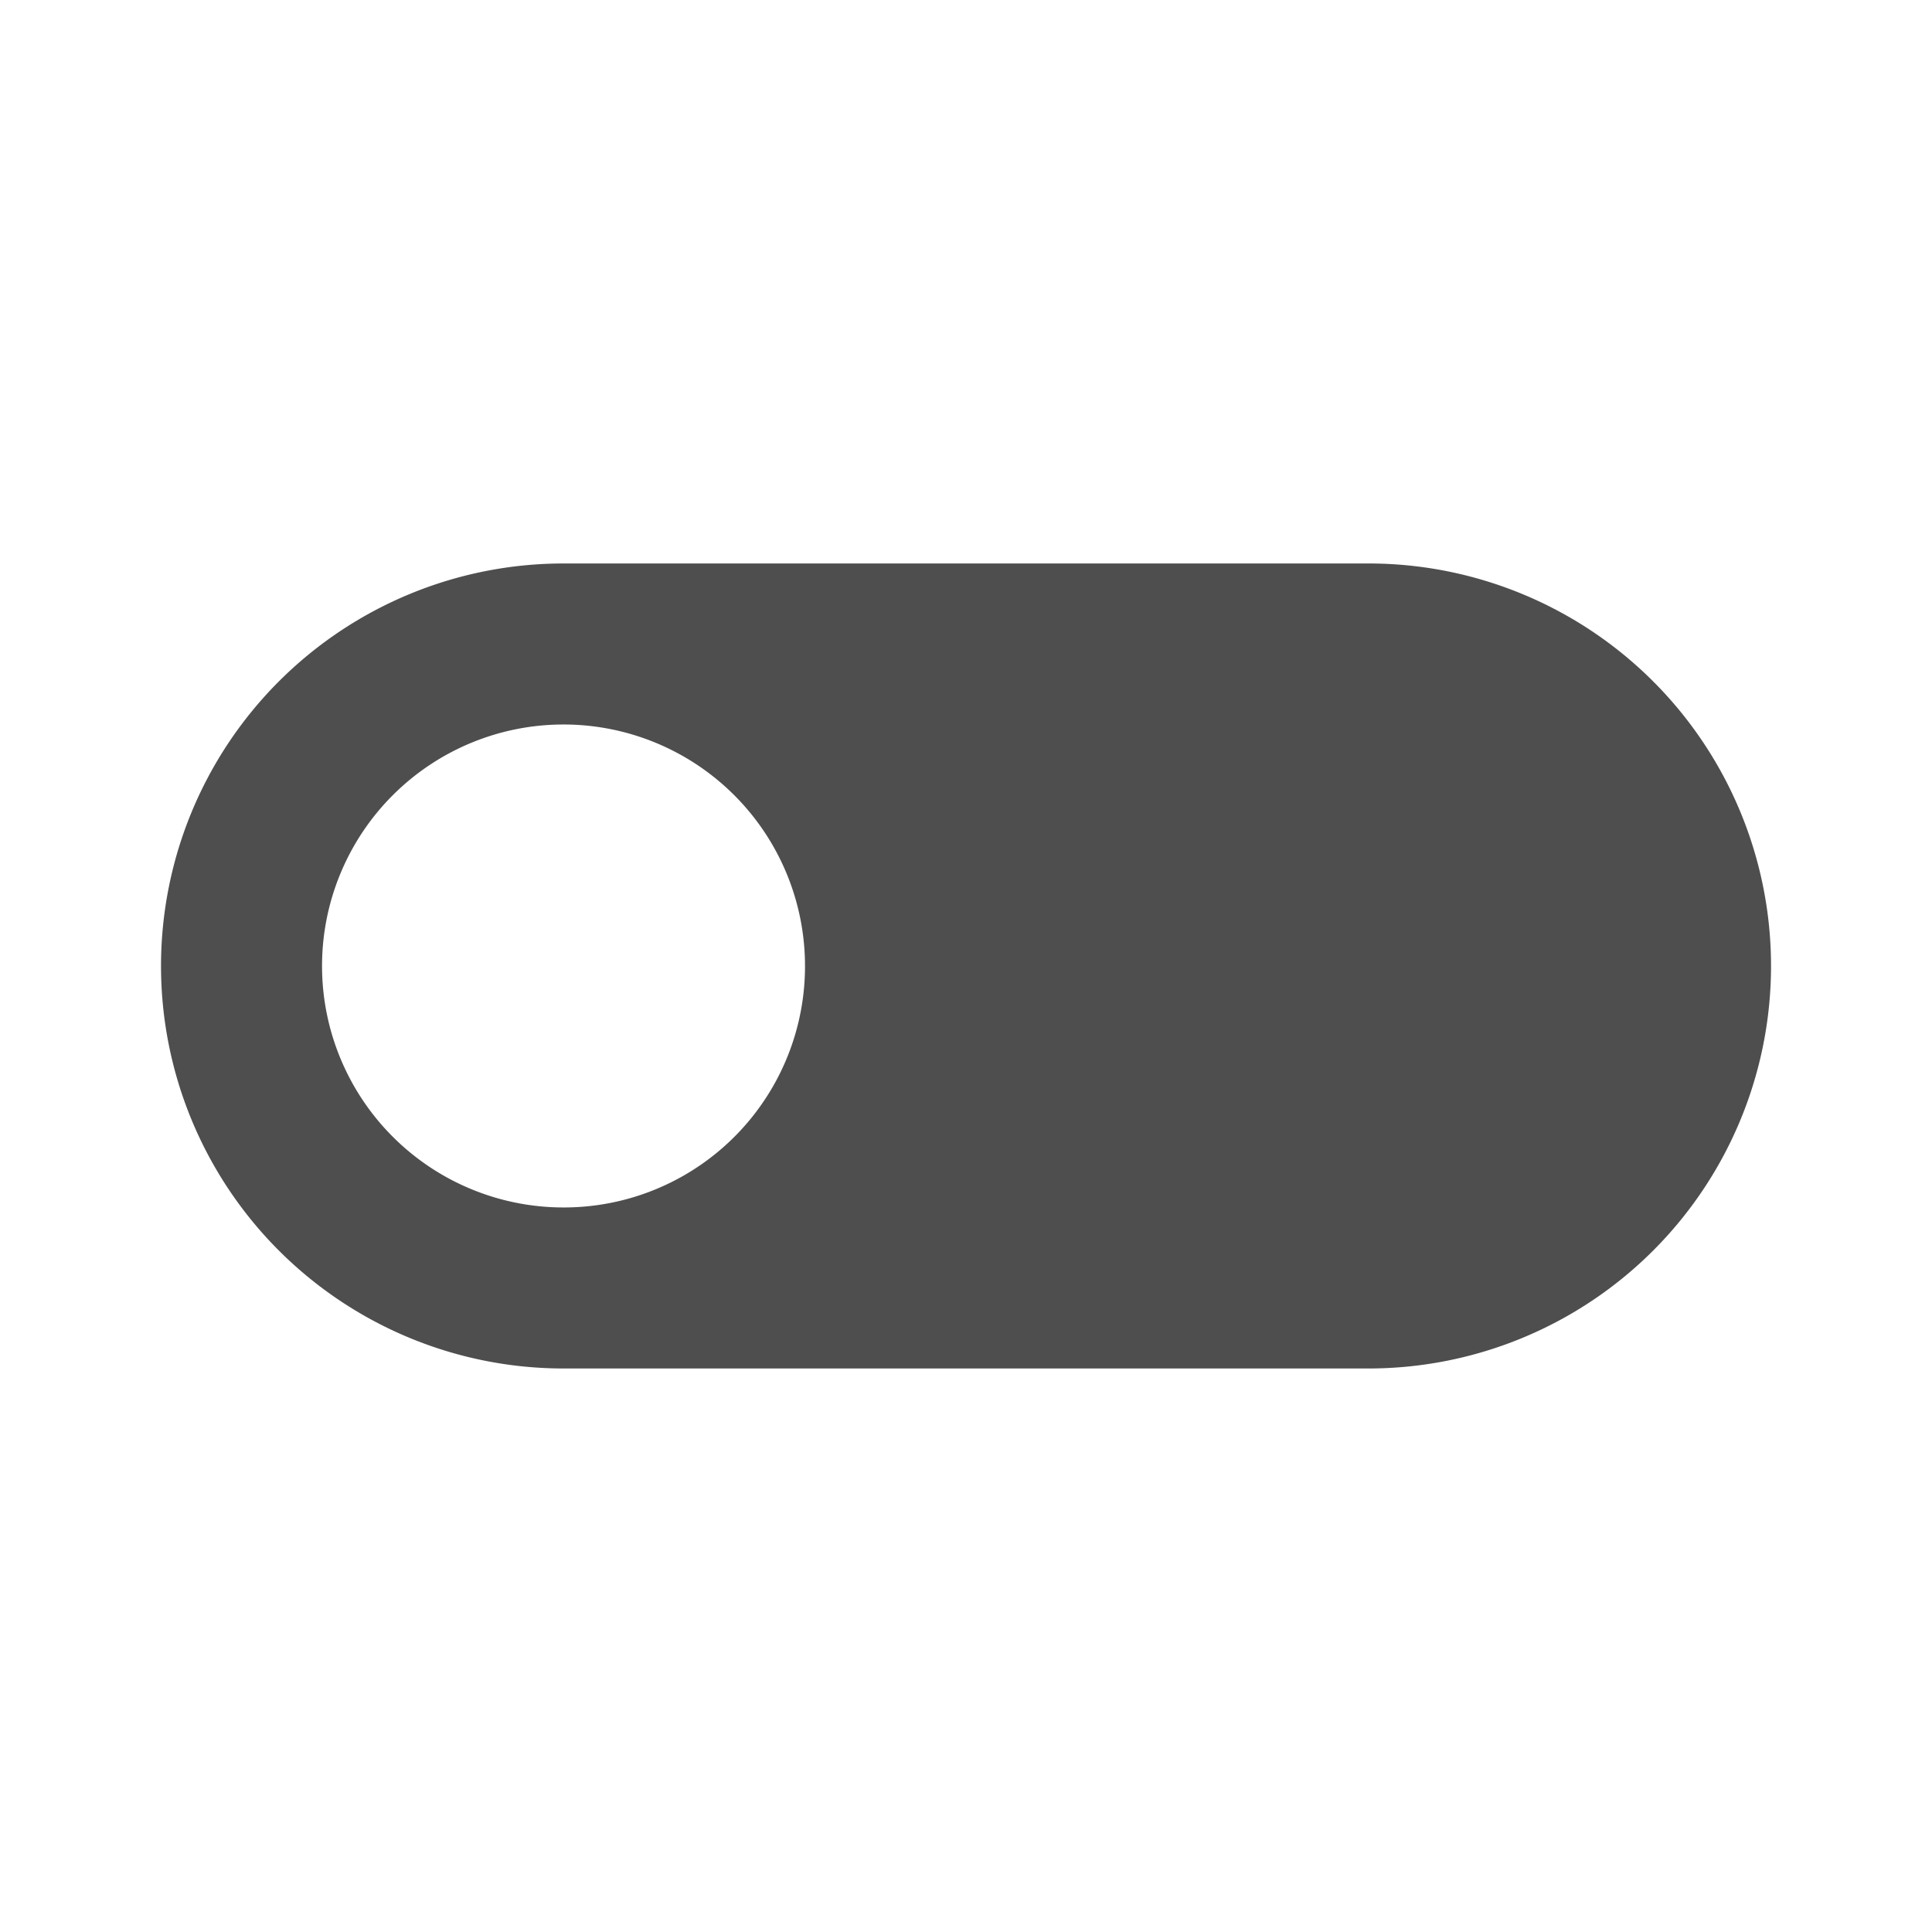 <svg xmlns="http://www.w3.org/2000/svg" width="41.131" height="41.131" viewBox="0 0 41.131 41.131"><defs><style>.a{fill:#4e4e4e;}.b{fill:none;}</style></defs><path class="a" d="M27.707,7H10.569a8.569,8.569,0,0,0,0,17.138H27.707A8.569,8.569,0,1,0,27.707,7ZM10.569,20.71a5.141,5.141,0,1,1,5.141-5.141A5.134,5.134,0,0,1,10.569,20.71Z" transform="translate(1.428 4.996)"/><path class="b" d="M0,0H41.131V41.131H0Z"/></svg>